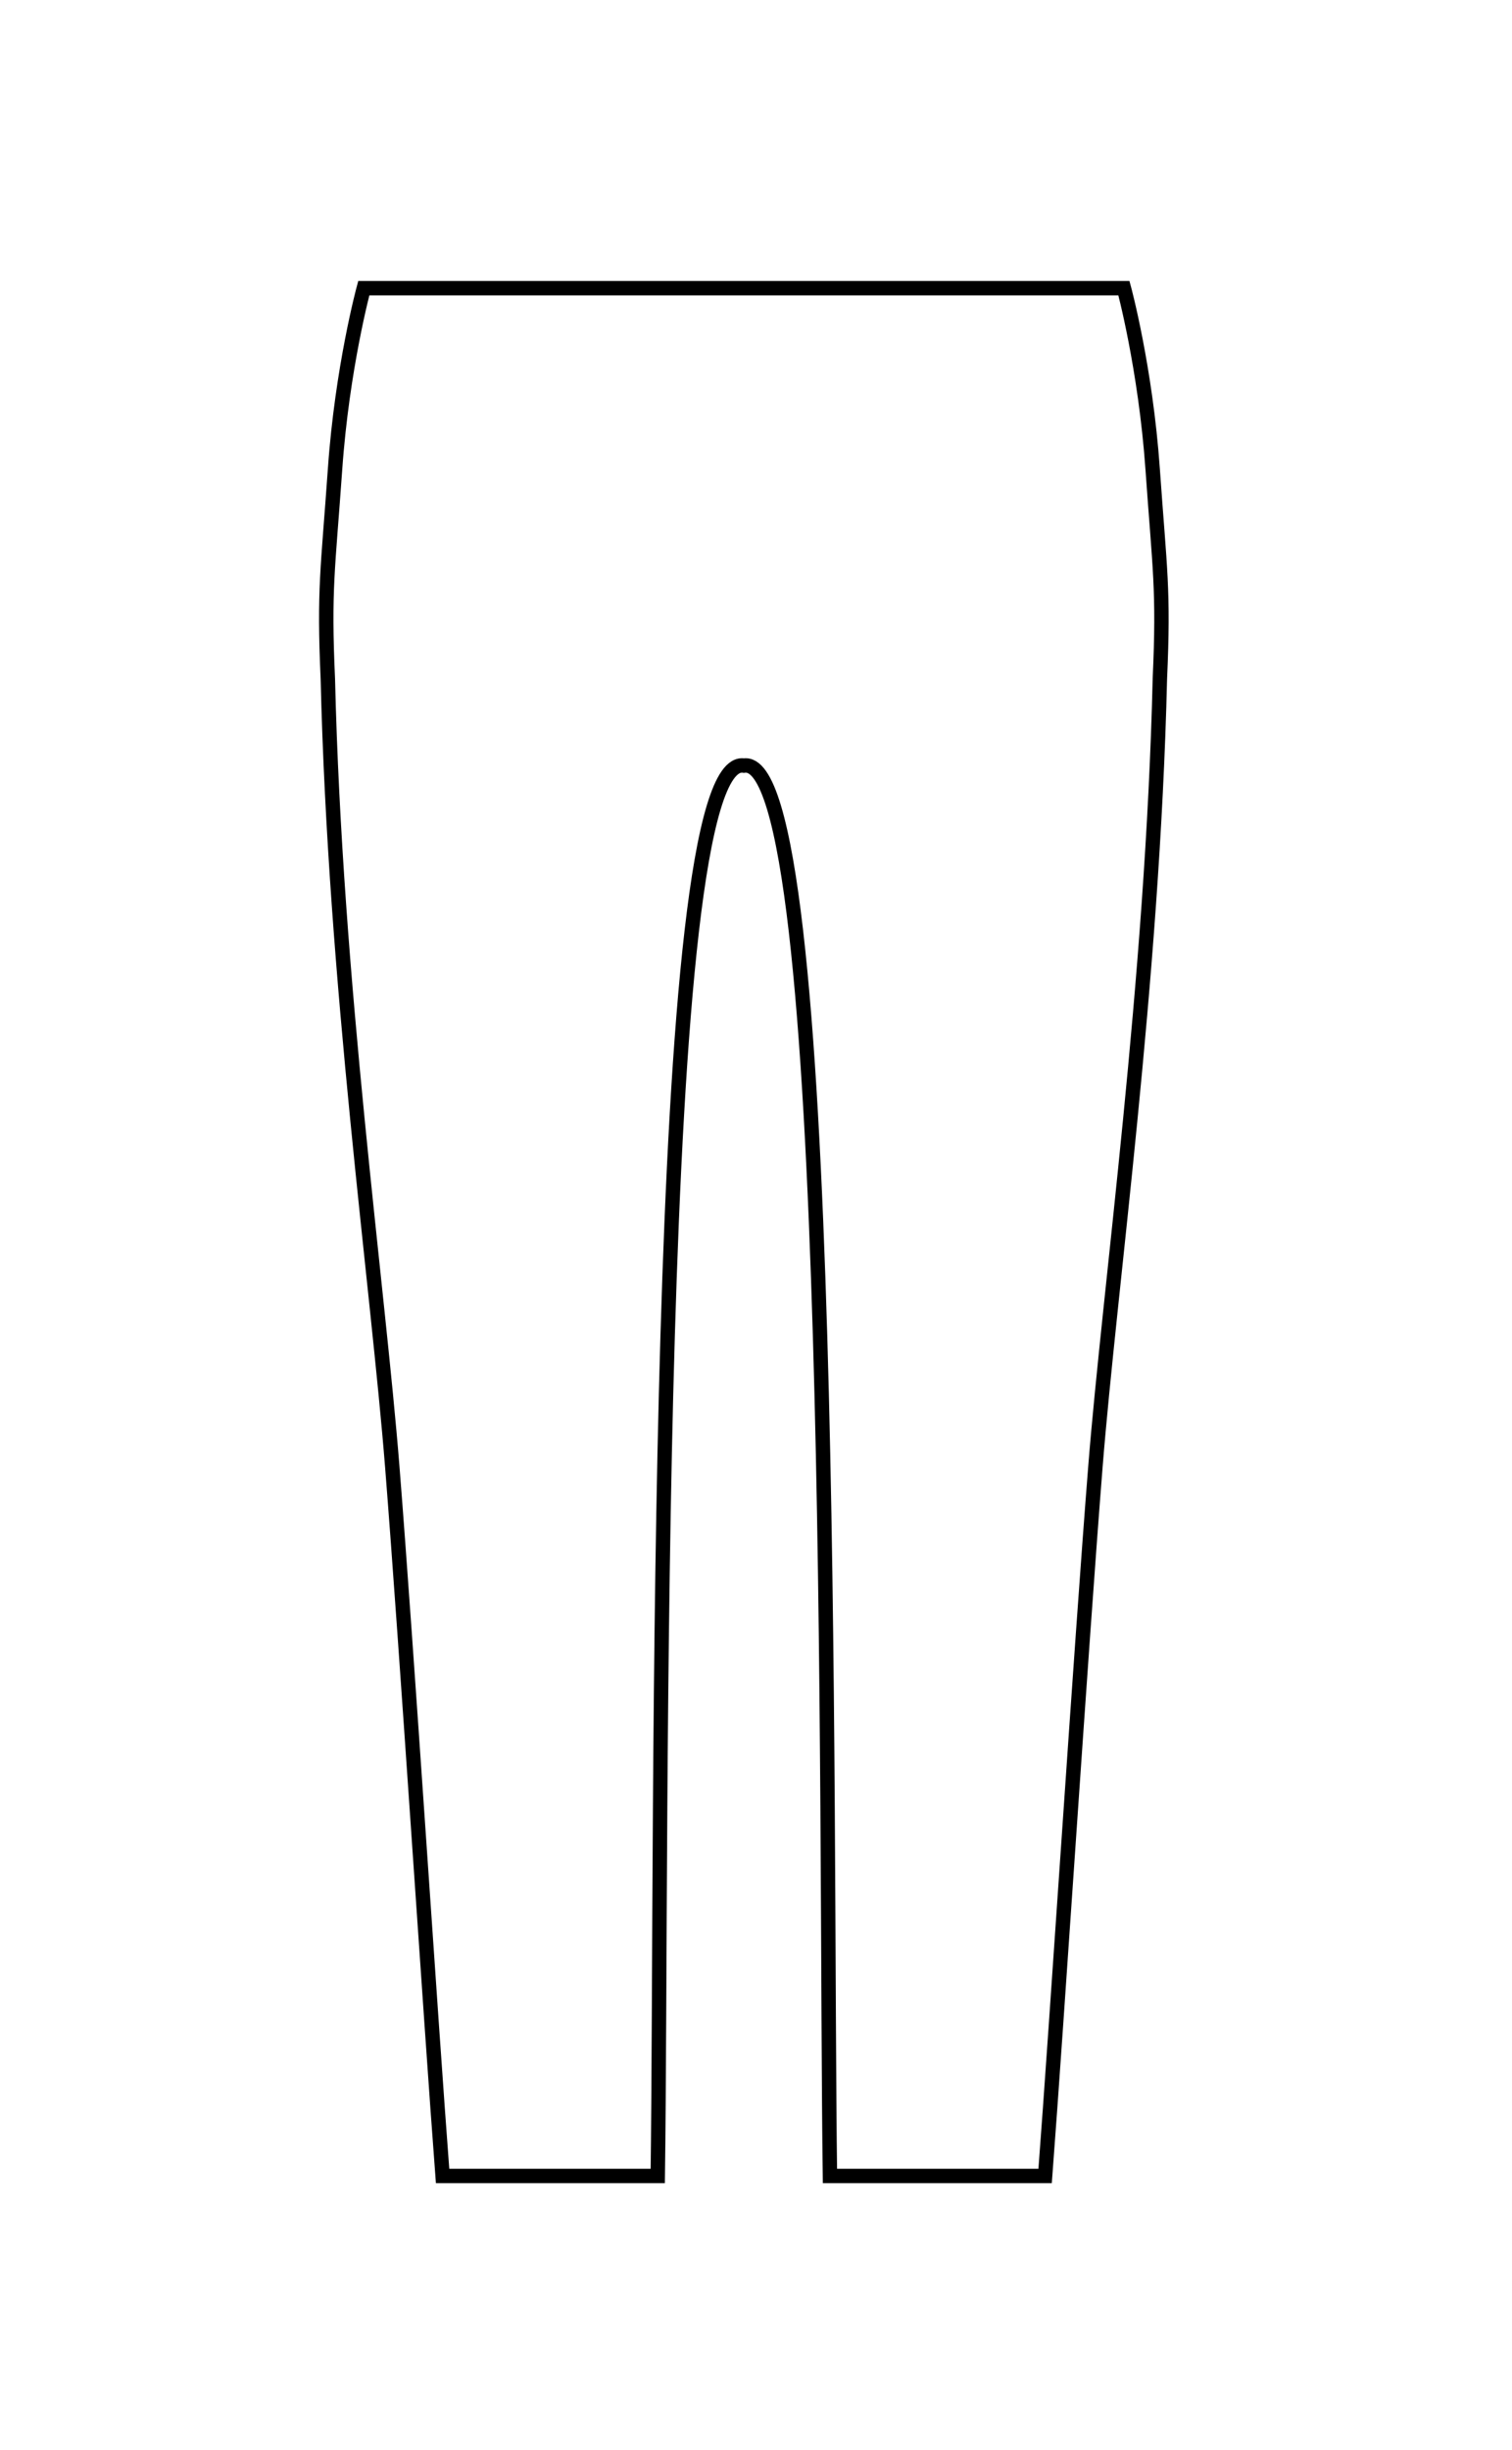 <svg width="63" height="102" viewBox="0 0 63 102" fill="none" xmlns="http://www.w3.org/2000/svg">
<path d="M18.441 90.6C17.943 84.075 16.944 68.616 16.346 61.087C15.749 53.559 13.96 40.91 13.66 28.262C13.491 24.523 13.664 23.745 13.961 19.529C14.257 15.313 15.157 12 15.157 12H46.831C46.831 12 47.73 15.313 48.027 19.529C48.323 23.745 48.496 24.523 48.328 28.262C48.028 40.91 46.239 53.559 45.641 61.087C45.043 68.616 44.044 84.075 43.547 90.6H34.581C34.382 76.145 34.876 31.274 30.994 31.876C27.111 31.274 27.606 76.145 27.407 90.6H18.441Z" stroke="black" stroke-width="0.6" stroke-linecap="round"/>
</svg>

